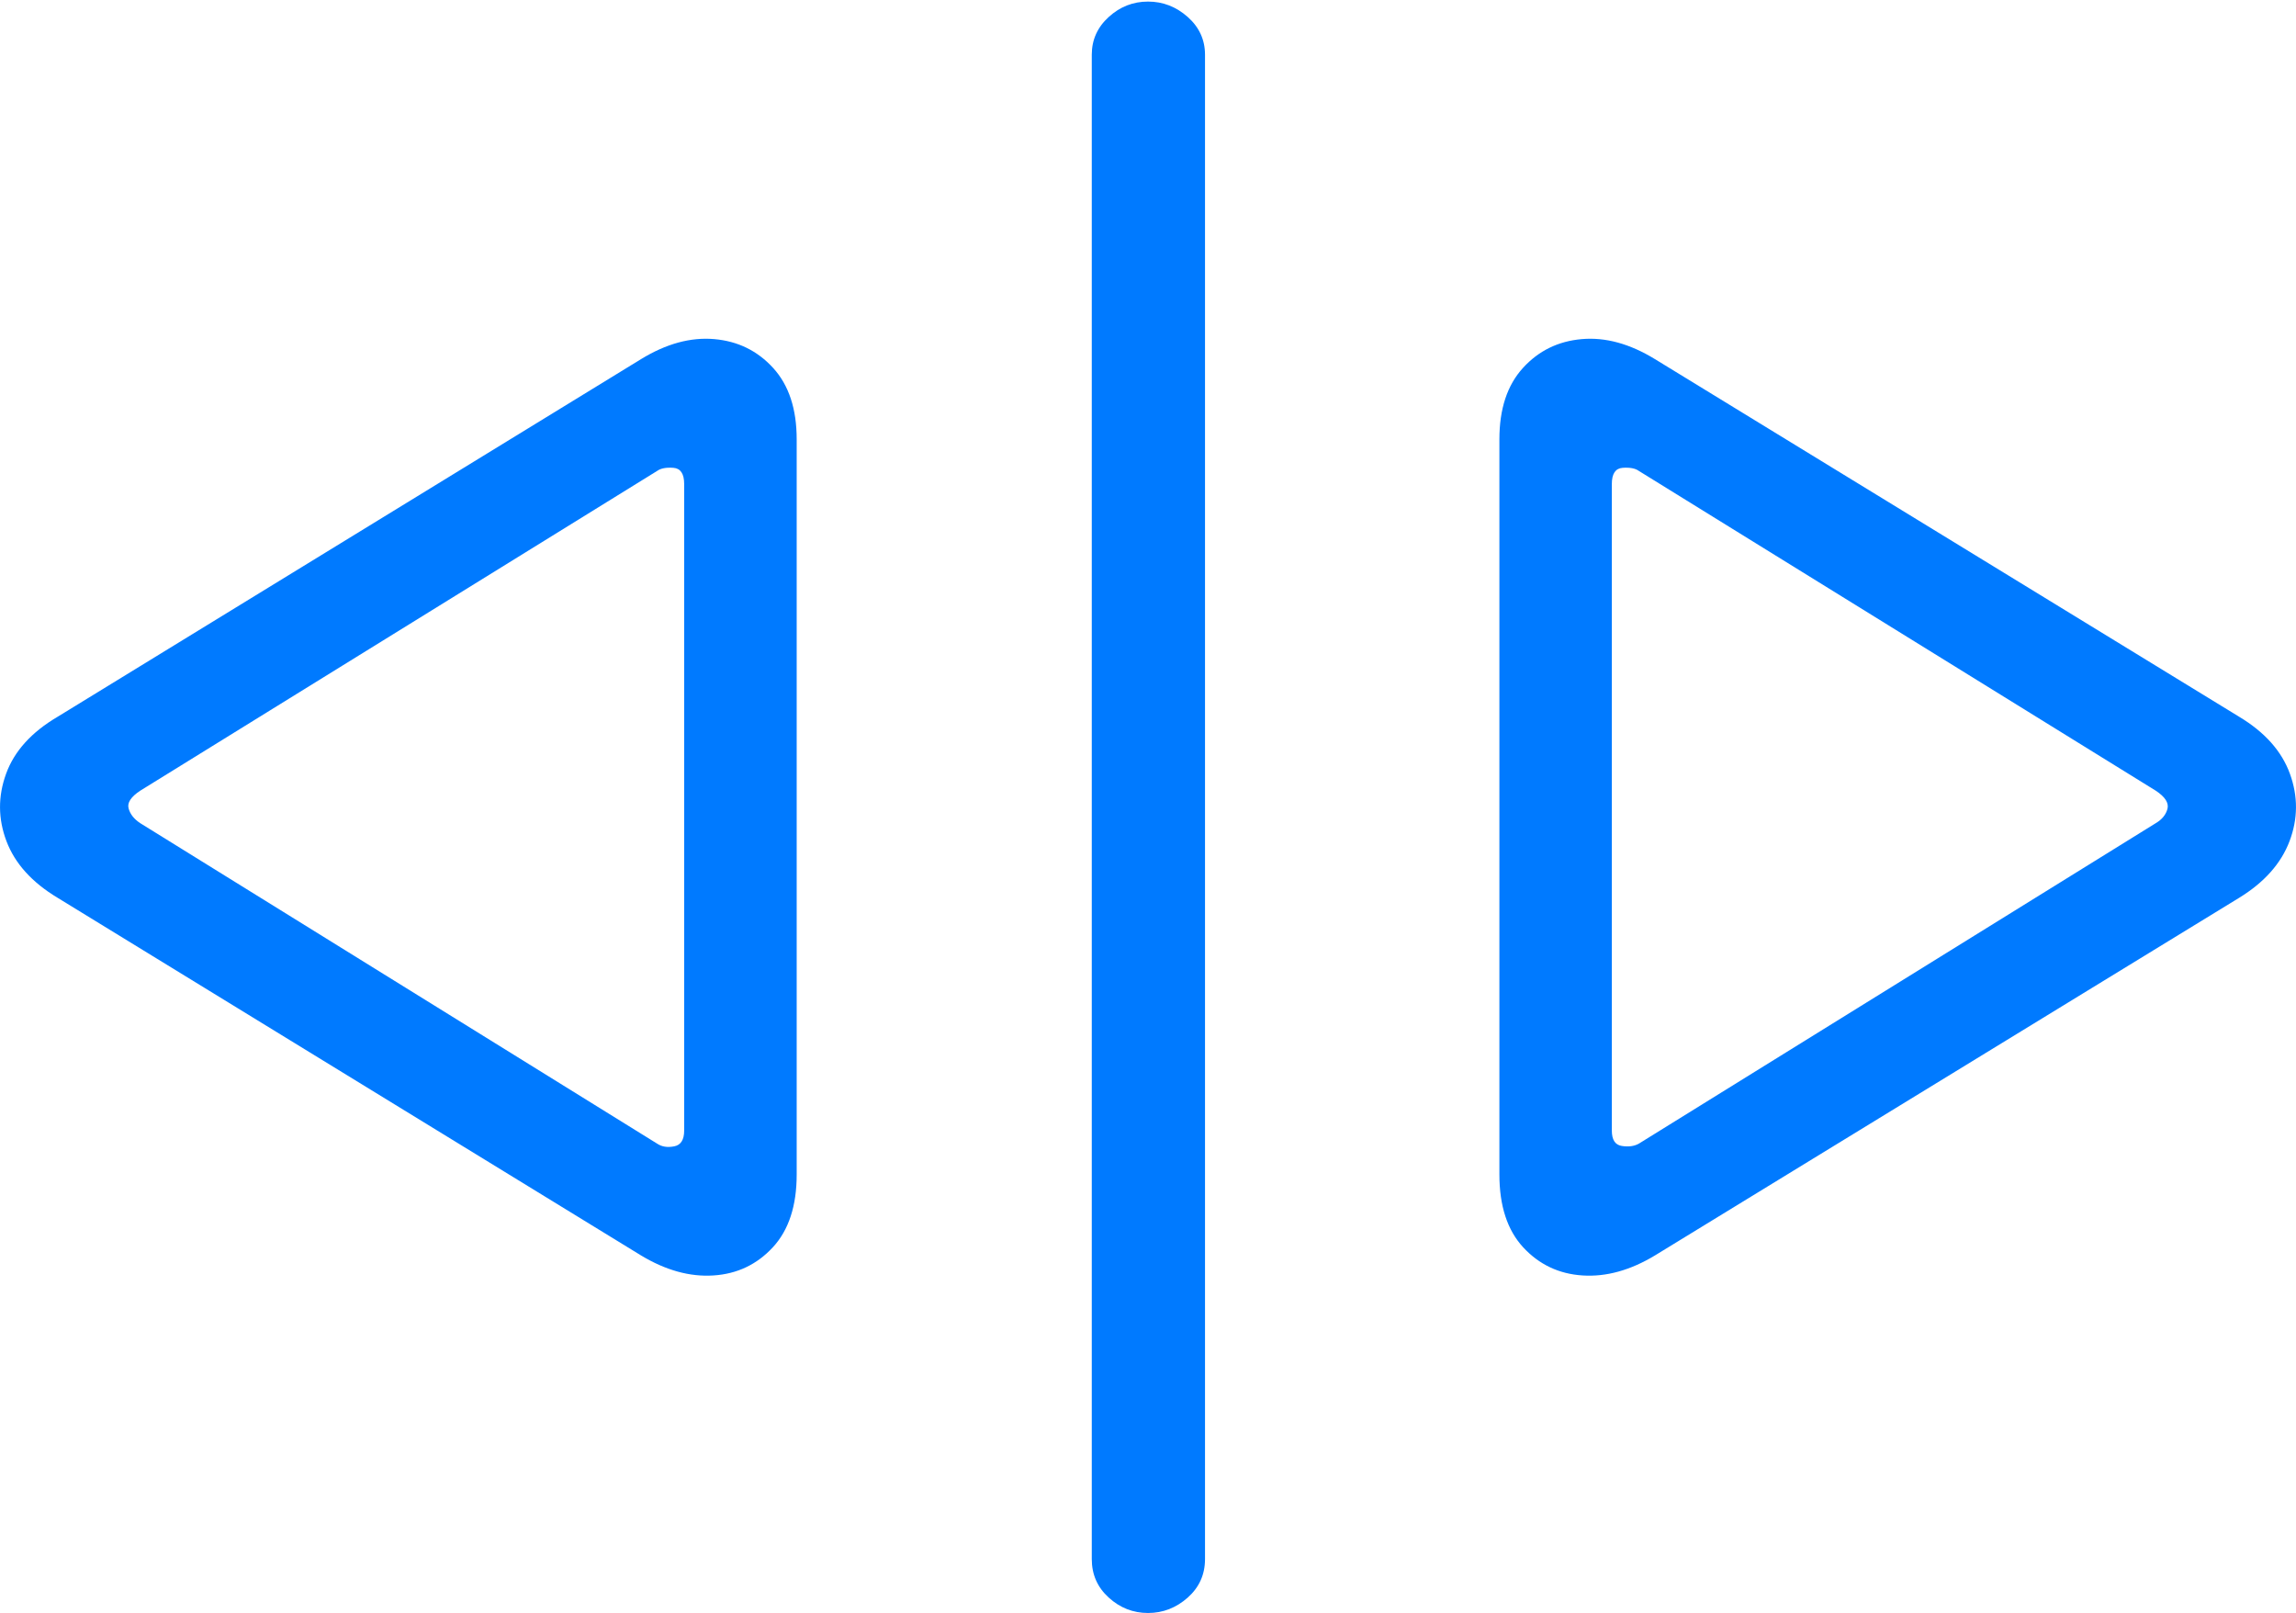 <?xml version="1.0" encoding="UTF-8"?>
<!--Generator: Apple Native CoreSVG 175.5-->
<!DOCTYPE svg
PUBLIC "-//W3C//DTD SVG 1.1//EN"
       "http://www.w3.org/Graphics/SVG/1.1/DTD/svg11.dtd">
<svg version="1.1" xmlns="http://www.w3.org/2000/svg" xmlns:xlink="http://www.w3.org/1999/xlink" width="29.099" height="20.439">
 <g>
  <rect height="20.439" opacity="0" width="29.099" x="0" y="0"/>
  <path d="M0.731 11.377L8.124 15.908Q8.593 16.191 9.042 16.162Q9.491 16.133 9.794 15.806Q10.097 15.479 10.097 14.883L10.097 5.566Q10.097 4.99 9.799 4.663Q9.501 4.336 9.052 4.297Q8.602 4.258 8.124 4.551L0.731 9.082Q0.233 9.375 0.077 9.805Q-0.079 10.234 0.082 10.659Q0.243 11.084 0.731 11.377ZM1.776 10.43Q1.659 10.352 1.63 10.244Q1.6 10.137 1.776 10.02L8.329 5.967Q8.397 5.918 8.534 5.928Q8.671 5.938 8.671 6.133L8.671 14.326Q8.671 14.502 8.544 14.526Q8.417 14.551 8.329 14.492ZM14.55 20.439Q14.833 20.439 15.053 20.244Q15.272 20.049 15.272 19.756L15.272 0.693Q15.272 0.41 15.053 0.215Q14.833 0.02 14.55 0.02Q14.266 0.02 14.052 0.215Q13.837 0.41 13.837 0.693L13.837 19.756Q13.837 20.049 14.052 20.244Q14.266 20.439 14.55 20.439ZM20.975 15.908L28.378 11.377Q28.856 11.084 29.017 10.659Q29.178 10.234 29.022 9.805Q28.866 9.375 28.378 9.082L20.975 4.551Q20.497 4.258 20.048 4.297Q19.598 4.336 19.301 4.663Q19.003 4.99 19.003 5.566L19.003 14.883Q19.003 15.479 19.305 15.806Q19.608 16.133 20.057 16.162Q20.507 16.191 20.975 15.908ZM20.77 14.492Q20.682 14.541 20.555 14.521Q20.428 14.502 20.428 14.326L20.428 6.133Q20.428 5.938 20.565 5.928Q20.702 5.918 20.77 5.967L27.323 10.02Q27.499 10.137 27.47 10.249Q27.44 10.361 27.323 10.43Z" fill="#007aff"/>
 </g>
</svg>
